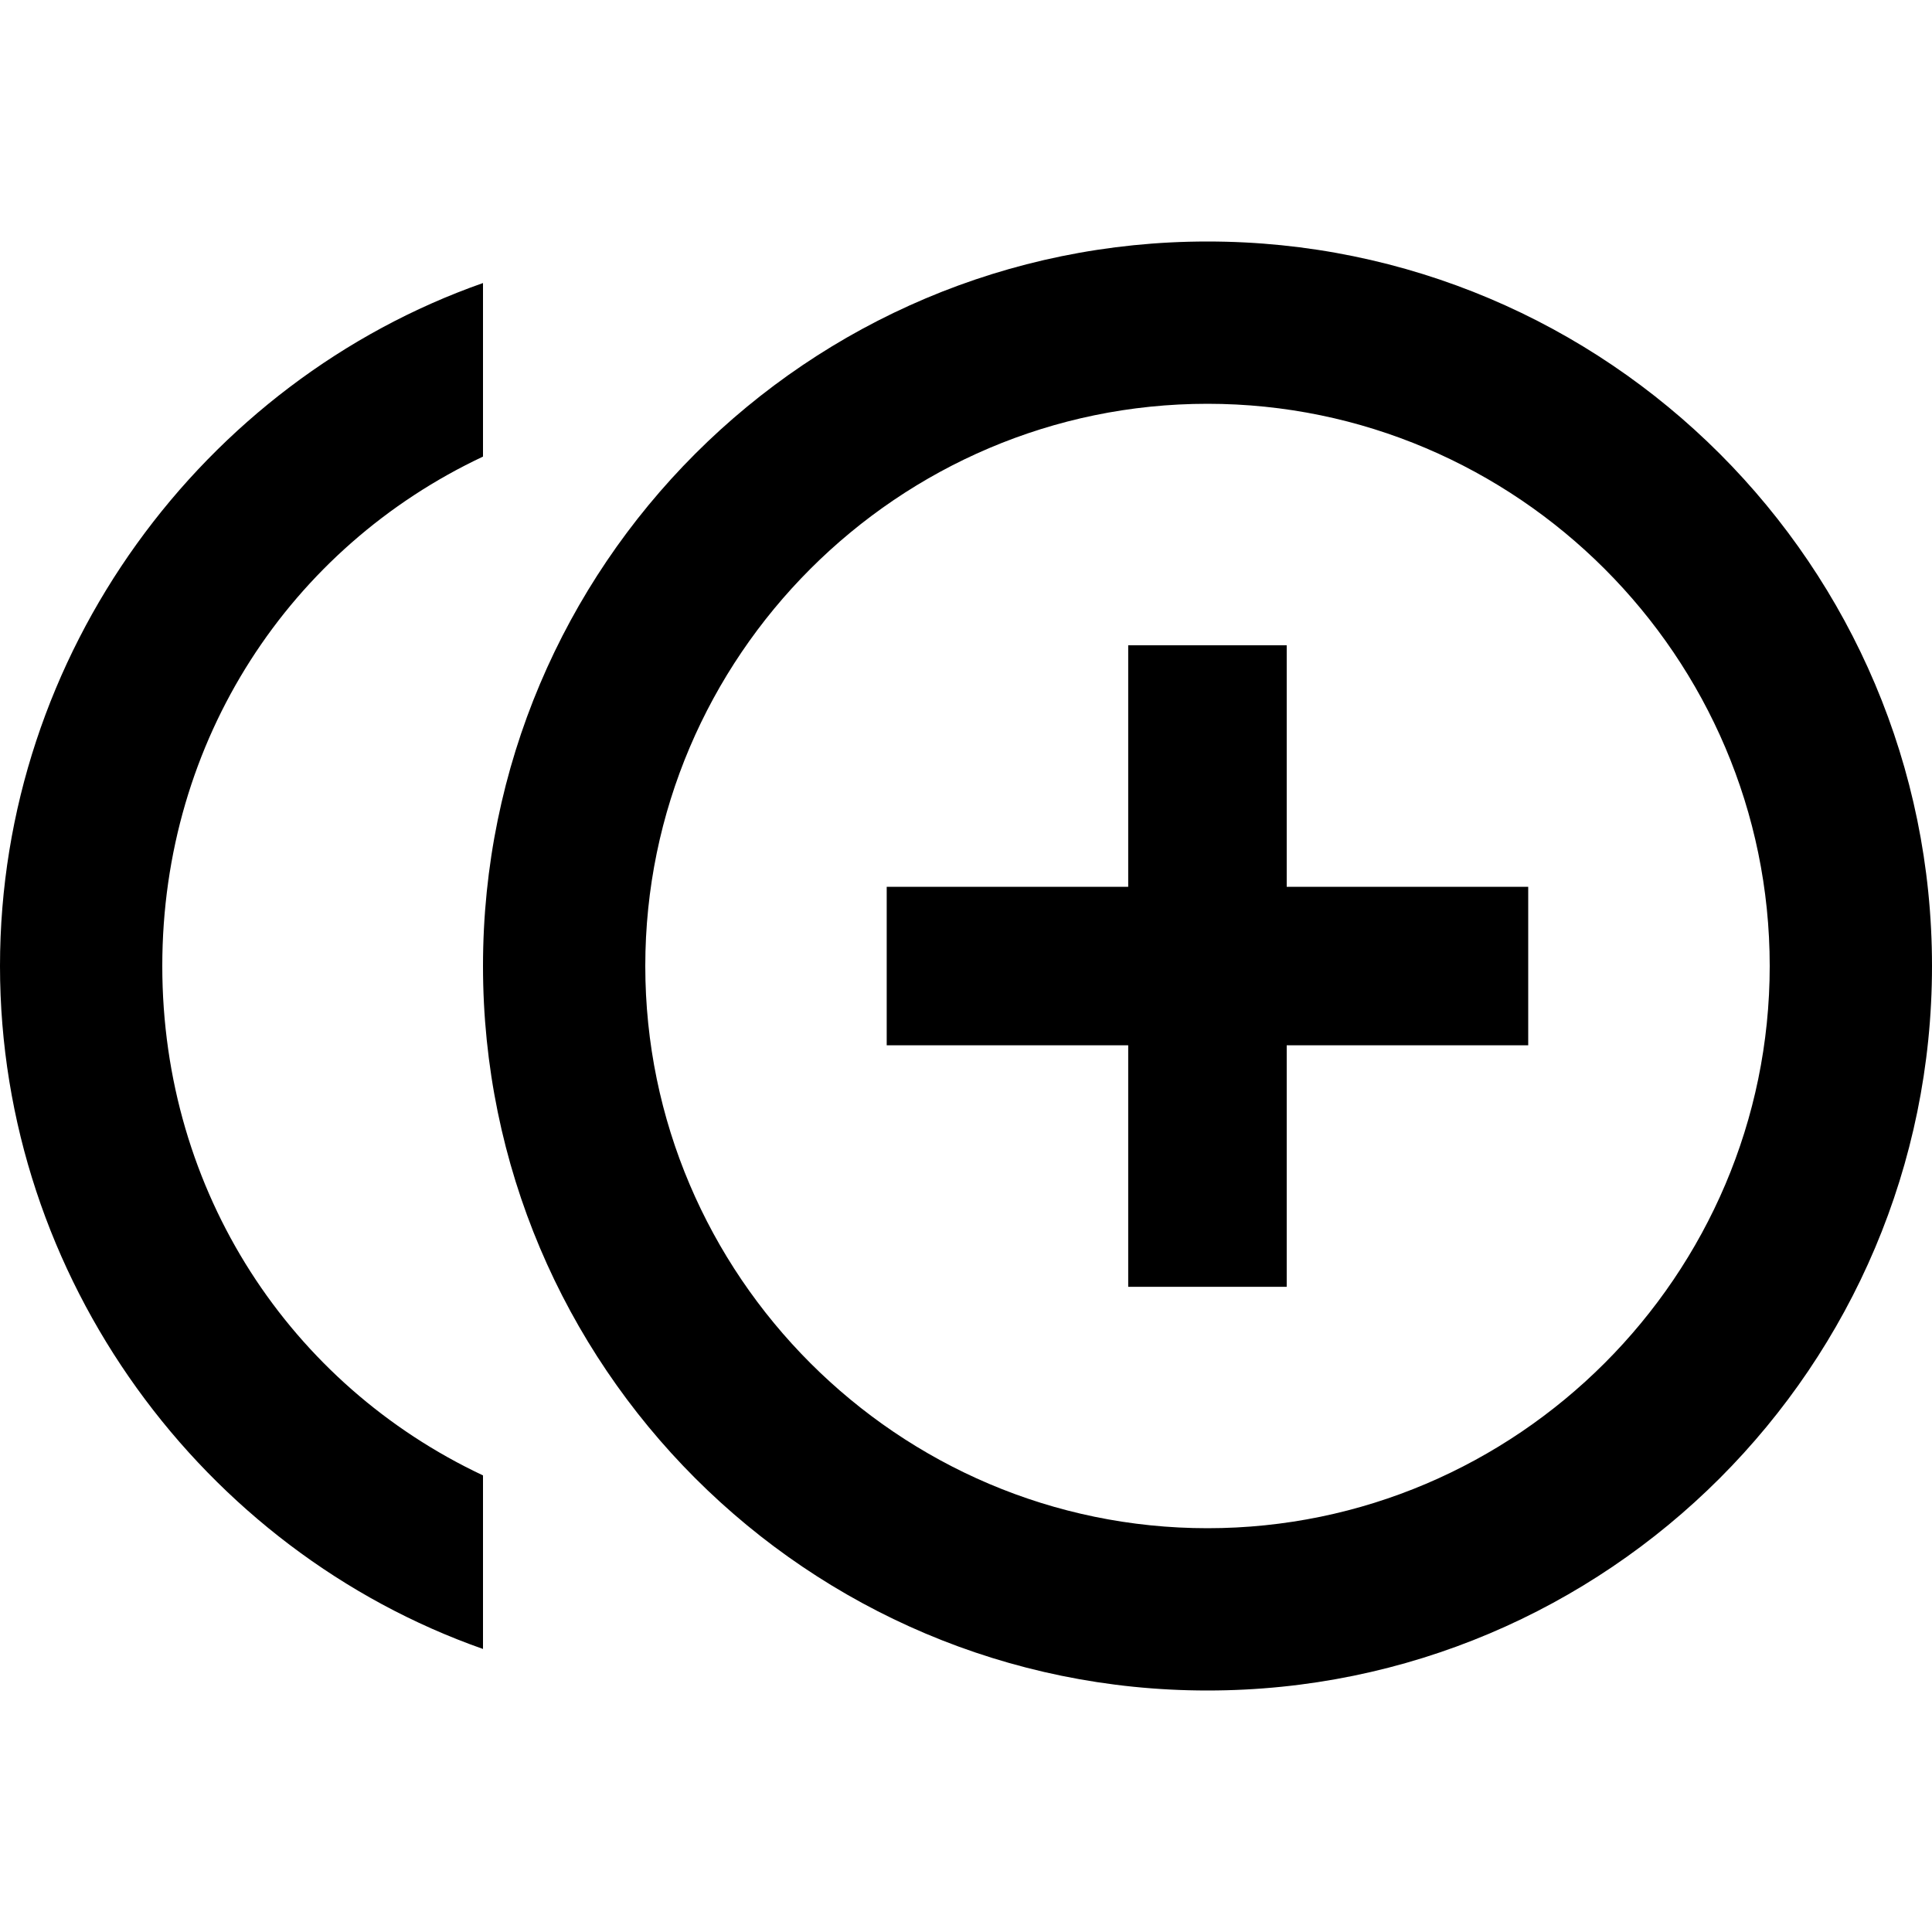 
<svg version="1.1" xmlns="http://www.w3.org/2000/svg" width="24" height="24" viewBox="0 0 24 24">
<title>control_point_duplicate</title>
<path d="M15 18.984c3.844 0 6.984-3.141 6.984-6.984s-3.141-6.984-6.984-6.984-6.984 3.141-6.984 6.984 3.141 6.984 6.984 6.984zM15 3c4.969 0 9 4.031 9 9s-4.031 9-9 9-9-4.031-9-9 4.031-9 9-9zM2.016 12c0 2.813 1.594 5.203 3.984 6.328v2.156c-3.469-1.219-6-4.594-6-8.484s2.531-7.266 6-8.484v2.156c-2.391 1.125-3.984 3.516-3.984 6.328zM15.984 8.016v3h3v1.969h-3v3h-1.969v-3h-3v-1.969h3v-3h1.969z"></path>
</svg>
